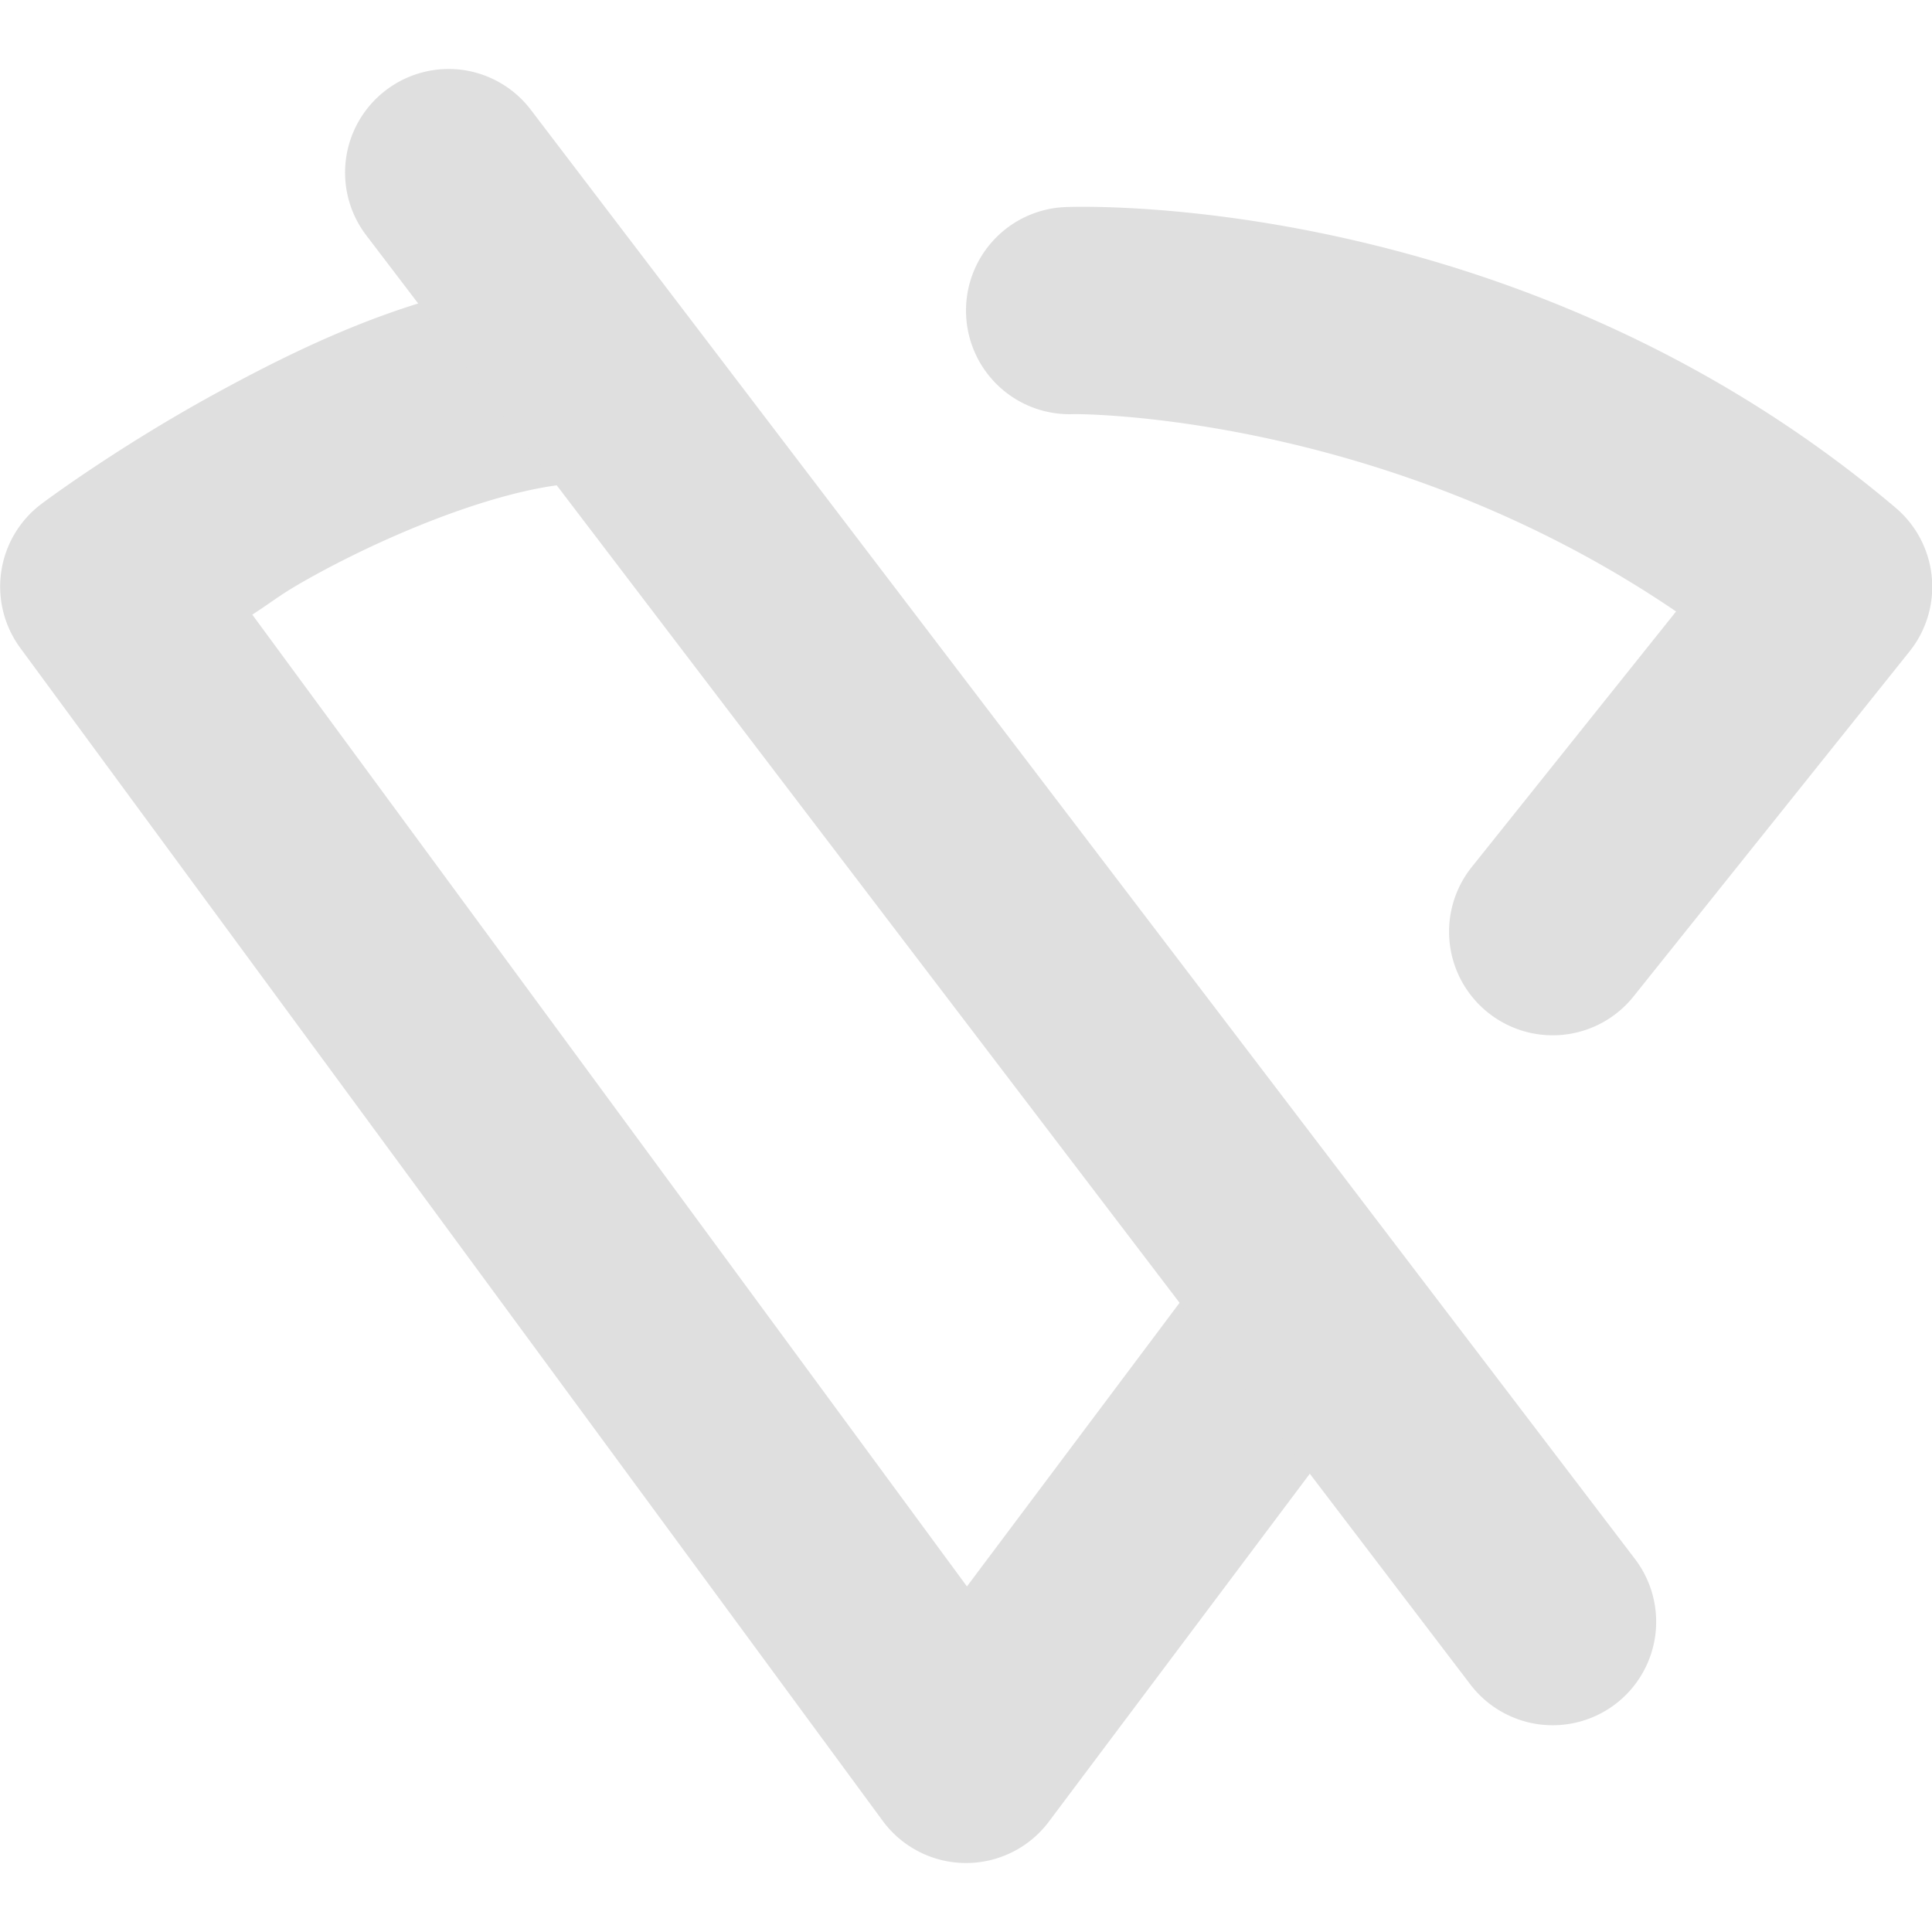 <?xml version="1.0" encoding="UTF-8" standalone="no"?>
<svg
   width="16"
   height="16"
   version="1.1"
   id="svg6"
   sodipodi:docname="network-wireless-disconnected-symbolic.svg"
   xml:space="preserve"
   inkscape:version="1.2.1 (9c6d41e410, 2022-07-14)"
   xmlns:inkscape="http://www.inkscape.org/namespaces/inkscape"
   xmlns:sodipodi="http://sodipodi.sourceforge.net/DTD/sodipodi-0.dtd"
   xmlns="http://www.w3.org/2000/svg"
   xmlns:svg="http://www.w3.org/2000/svg"><defs
     id="defs10" /><sodipodi:namedview
     id="namedview8"
     pagecolor="#ffffff"
     bordercolor="#000000"
     borderopacity="0.25"
     inkscape:showpageshadow="2"
     inkscape:pageopacity="0.0"
     inkscape:pagecheckerboard="0"
     inkscape:deskcolor="#d1d1d1"
     showgrid="false"
     inkscape:zoom="11.346854"
     inkscape:cx="31.462465"
     inkscape:cy="5.9487854"
     inkscape:current-layer="svg6" /><g
     style="fill:#dfdfdf;stroke:currentColor;stroke-width:1.5;stroke-linecap:round;stroke-linejoin:round;fill-opacity:1"
     id="g251"
     transform="matrix(1.143,0,0,1.143,-1.143,-0.571)"><path
       style="color:#000000;fill:#dfdfdf;stroke:none;stroke-linecap:butt;stroke-linejoin:miter;-inkscape-stroke:none;fill-opacity:1"
       d="M 8.717,2 A 0.75,0.75 0 0 0 8,2.783 0.75,0.75 0 0 0 8.783,3.5 c 0,0 2.233,-0.018 4.361,1.43 L 11.664,6.781 A 0.75,0.75 0 0 0 11.781,7.836 0.75,0.75 0 0 0 12.836,7.719 l 2,-2.5 A 0.75,0.75 0 0 0 14.734,4.178 C 11.977,1.845 8.717,2 8.717,2 Z M 5.25,2.5 C 4.25,2.5 3.316,2.939 2.578,3.342 1.84,3.744 1.301,4.15 1.301,4.15 A 0.75,0.75 0 0 0 1.146,5.193 l 6.25,8.5 a 0.75,0.75 0 0 0 1.203,0.006 l 2.25,-3 A 0.75,0.75 0 0 0 10.699,9.65 0.75,0.75 0 0 0 9.65,9.801 L 8.006,11.994 2.828,4.953 C 3.013,4.833 3.025,4.807 3.297,4.658 3.934,4.311 4.75,4 5.25,4 A 0.75,0.75 0 0 0 6,3.25 0.75,0.75 0 0 0 5.25,2.5 Z"
       id="path239" /><path
       style="color:#000000;fill:#dfdfdf;stroke:none;stroke-linecap:butt;stroke-linejoin:miter;-inkscape-stroke:none;fill-opacity:1"
       d="M 4.35,1.006 A 0.75,0.75 0 0 0 3.795,1.154 0.75,0.75 0 0 0 3.654,2.205 L 11.654,12.705 a 0.75,0.75 0 0 0 1.051,0.141 0.75,0.75 0 0 0 0.141,-1.051 L 4.846,1.295 A 0.75,0.75 0 0 0 4.35,1.006 Z"
       id="line241" /></g></svg>
